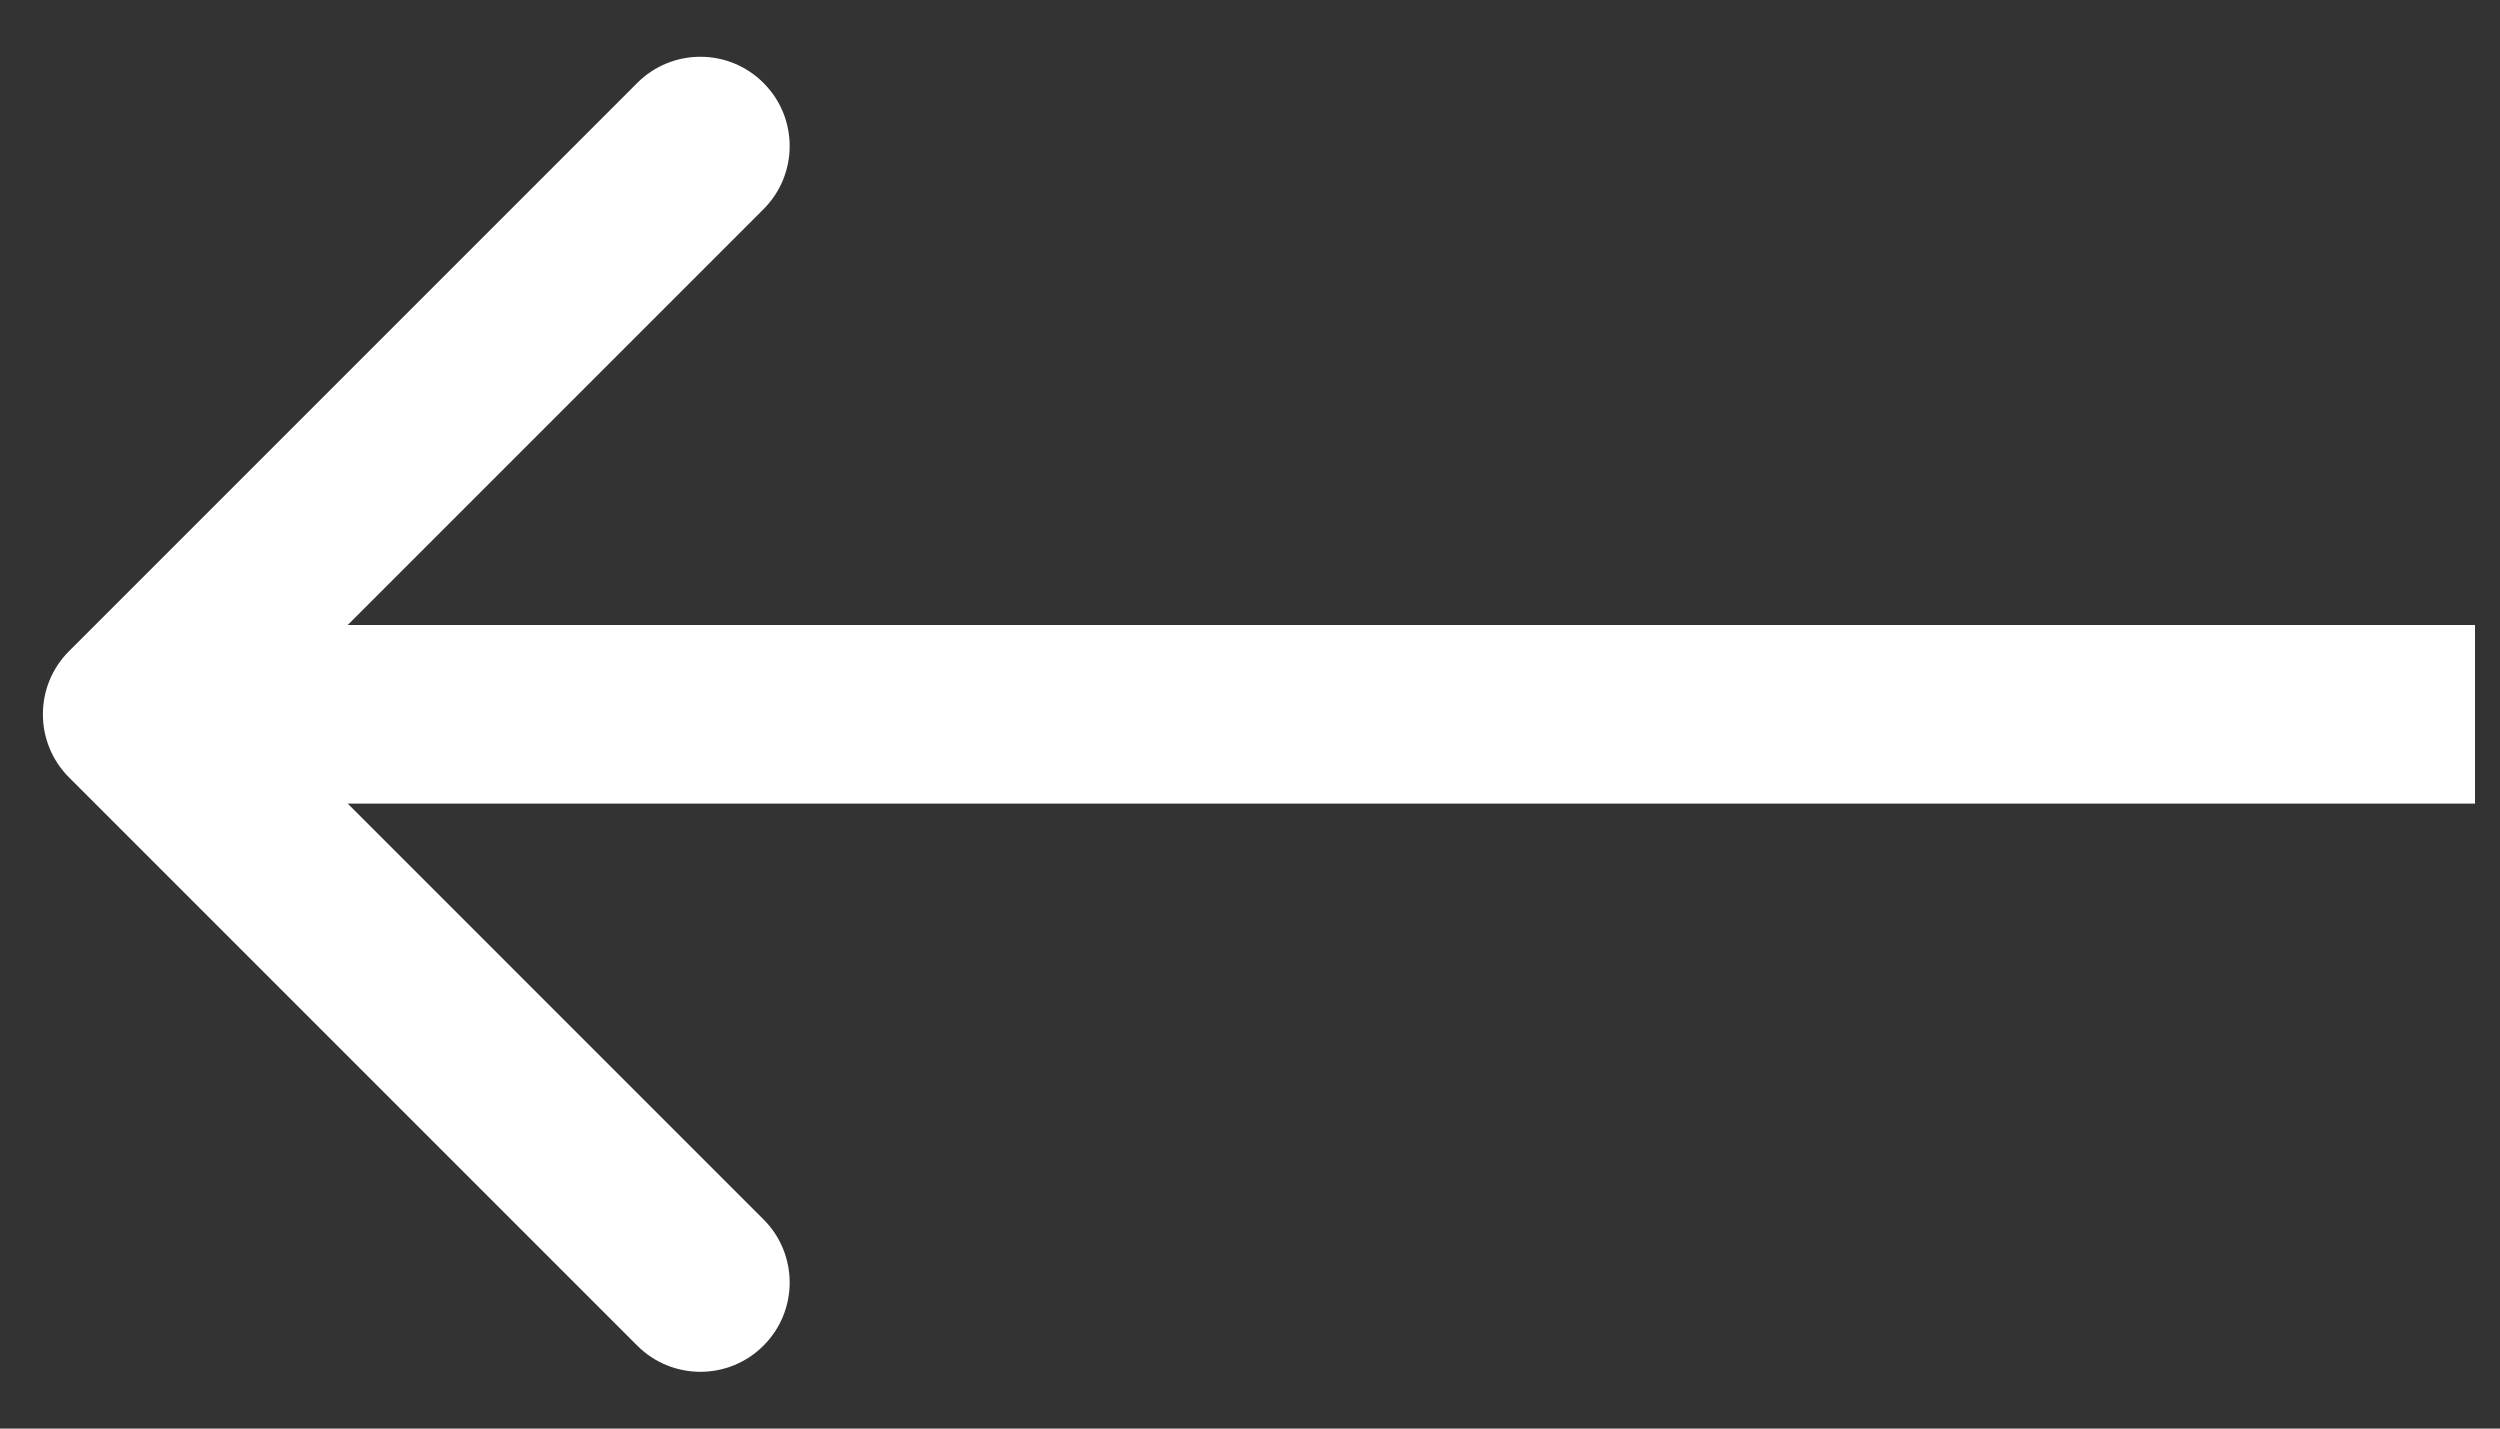 <svg width="28" height="16" viewBox="0 0 28 16" fill="none" xmlns="http://www.w3.org/2000/svg">
    <rect x="0" y="0" width="28" height="16" fill="#333333" stroke="none"/>
    <path id="Arrow 2"
          d="M0.773 8.707C0.383 8.317 0.383 7.683 0.773 7.293L7.137 0.929C7.528 0.538 8.161 0.538 8.551 0.929C8.942 1.319 8.942 1.953 8.551 2.343L2.894 8L8.551 13.657C8.942 14.047 8.942 14.681 8.551 15.071C8.161 15.462 7.528 15.462 7.137 15.071L0.773 8.707ZM27.72 9H1.48V7H27.72V9Z"
          fill="white"/>
</svg>
